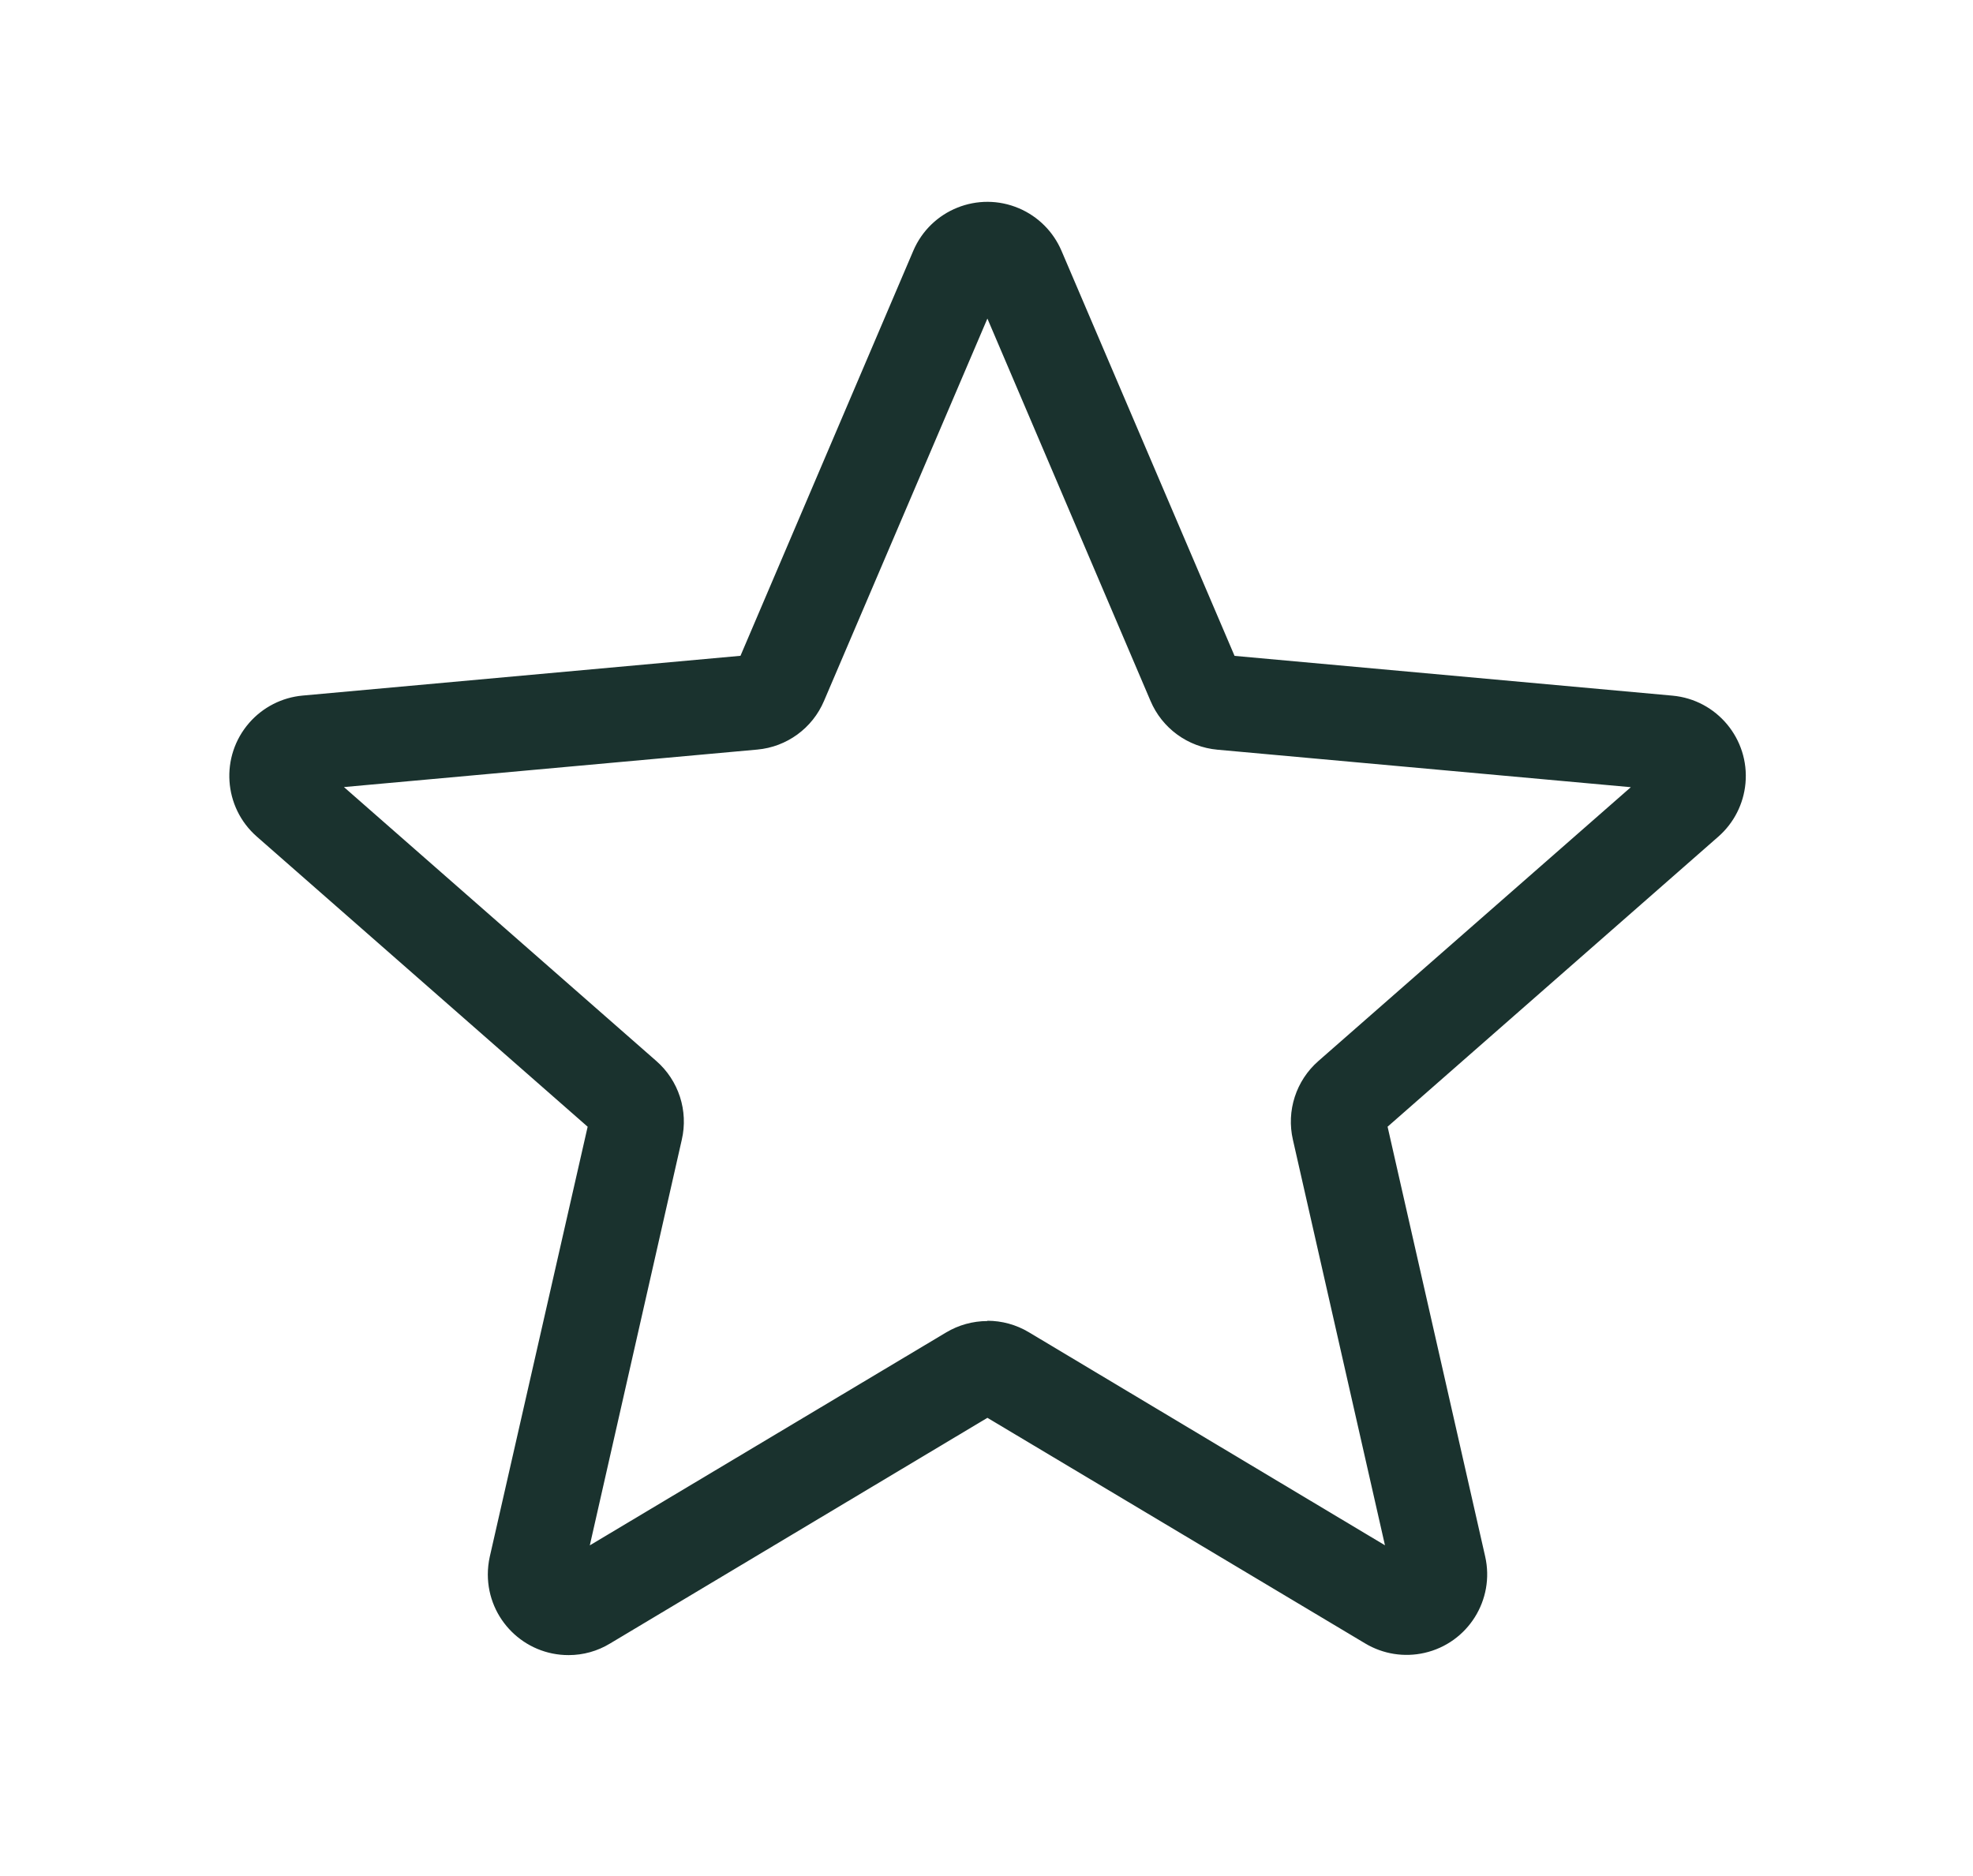 <?xml version="1.0" encoding="utf-8"?>
<!-- Generator: Adobe Illustrator 27.1.1, SVG Export Plug-In . SVG Version: 6.00 Build 0)  -->
<svg version="1.1" id="Layer_1" xmlns="http://www.w3.org/2000/svg" xmlns:xlink="http://www.w3.org/1999/xlink" x="0px" y="0px"
	 viewBox="0 0 595.28 565.89" style="enable-background:new 0 0 595.28 565.89;" xml:space="preserve">
<style type="text/css">
	.st0{fill:#1A322E;}
</style>
<g id="svgexport-17_-_2024-05-14T172218.044" transform="translate(0.002 -0.492)">
	<path id="Path_83617" class="st0" d="M171.57,499.84c-13.44,0.03-24.36-10.85-24.39-24.29c0-1.83,0.2-3.66,0.6-5.44l29.52-129.68
		l-99.81-87.53c-10.11-8.86-11.13-24.23-2.28-34.35c4.11-4.69,9.86-7.63,16.07-8.2l132.13-12l52.14-122.2
		c5.28-12.35,19.56-18.08,31.91-12.8c5.76,2.46,10.34,7.05,12.8,12.8l52.22,122.22l132.13,12c13.39,1.23,23.24,13.07,22.02,26.46
		c-0.57,6.2-3.49,11.95-8.17,16.06l-99.81,87.53l29.44,129.65c2.98,13.09-5.21,26.12-18.31,29.1c-6.1,1.39-12.5,0.37-17.87-2.84
		l-114-68.08l-113.87,68.1C180.27,498.64,175.96,499.84,171.57,499.84z M297.91,398.97c4.39,0,8.7,1.19,12.47,3.44l107.48,64.3
		l-27.77-122.33c-2.02-8.74,0.94-17.88,7.69-23.78l94.26-82.61l-124.71-11.31c-8.95-0.8-16.72-6.47-20.22-14.75L297.91,96.6
		l-49.29,115.35c-3.49,8.24-11.23,13.89-20.14,14.69l-124.71,11.31l94.24,82.64c6.76,5.9,9.72,15.04,7.69,23.78l-27.75,122.36
		l107.48-64.22c3.77-2.26,8.08-3.45,12.47-3.46V398.97z M222.33,200.77L222.33,200.77z M373.47,200.77L373.47,200.77z"/>
</g>
</svg>
